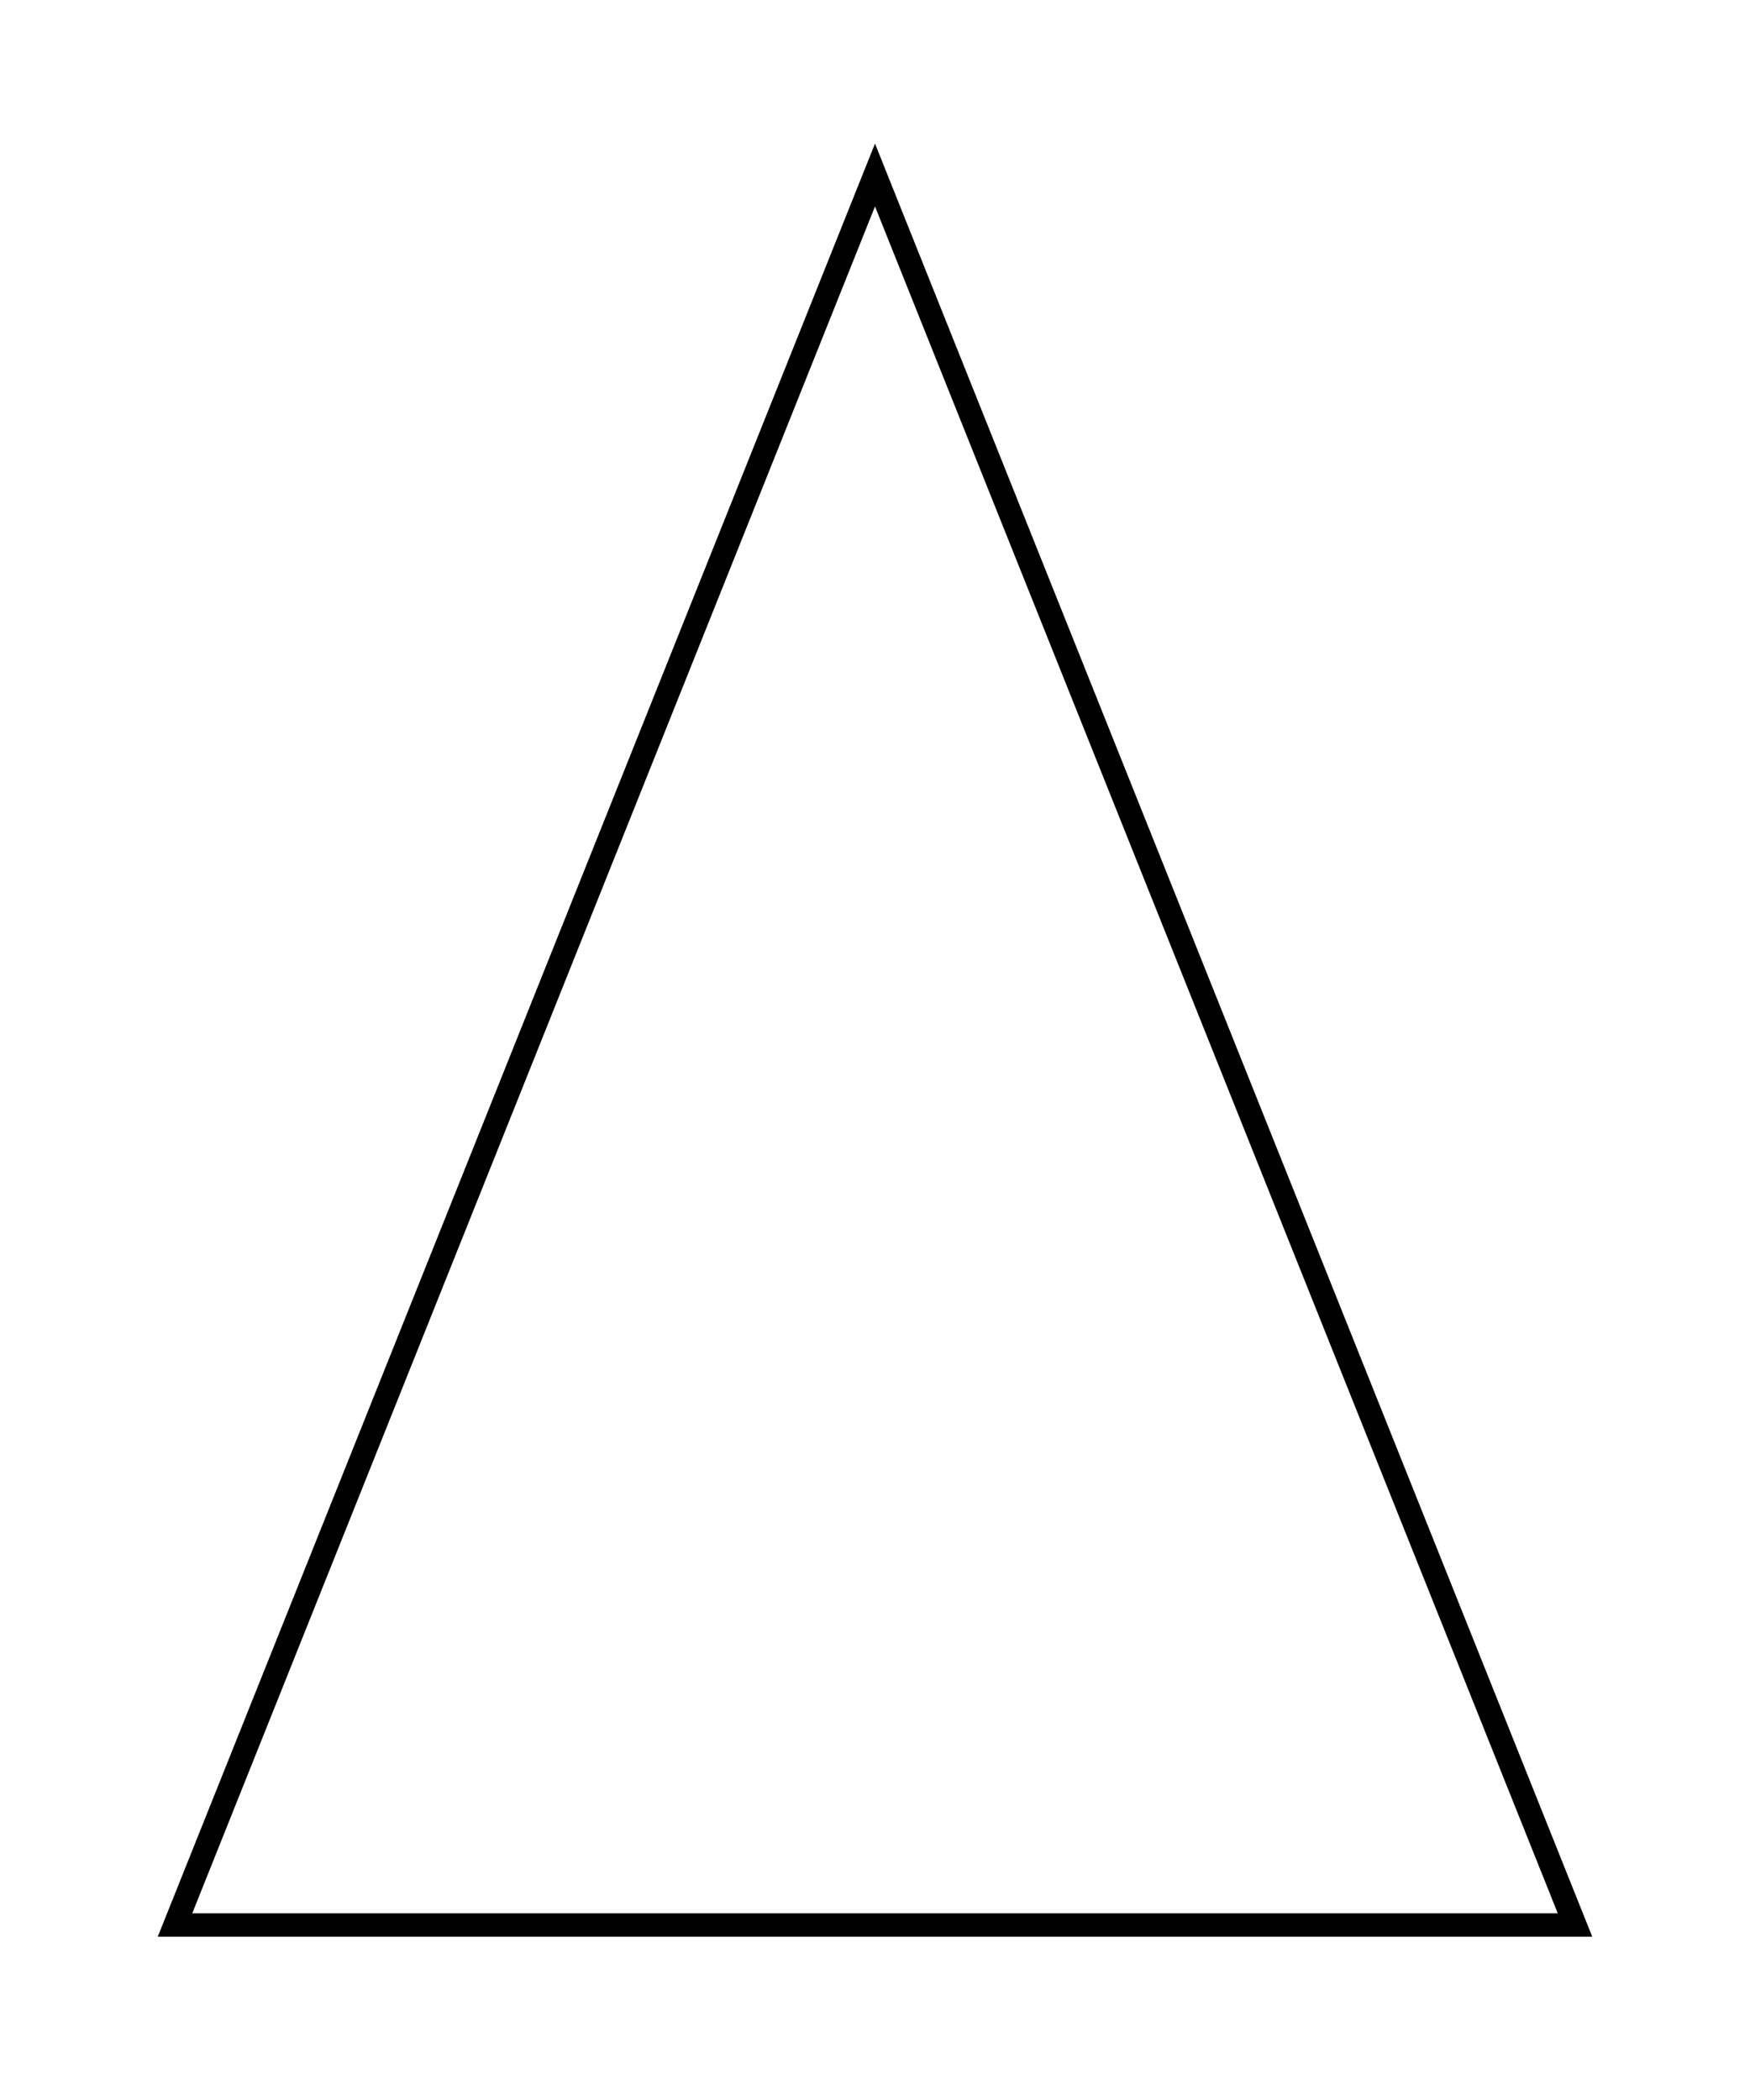 <svg xmlns="http://www.w3.org/2000/svg" version="1.1" width="150" height="180" viewBox="0 0 150 180"><defs/><path fill="#000000" stroke="#000000" d="M 75,15 L 15,165 L 135,165 Z" style="stroke-width: 2px;fill-opacity: 0;stroke-opacity: 1" stroke-width="2" fill-opacity="0" stroke-opacity="1" stroke-dasharray="0"/></svg>